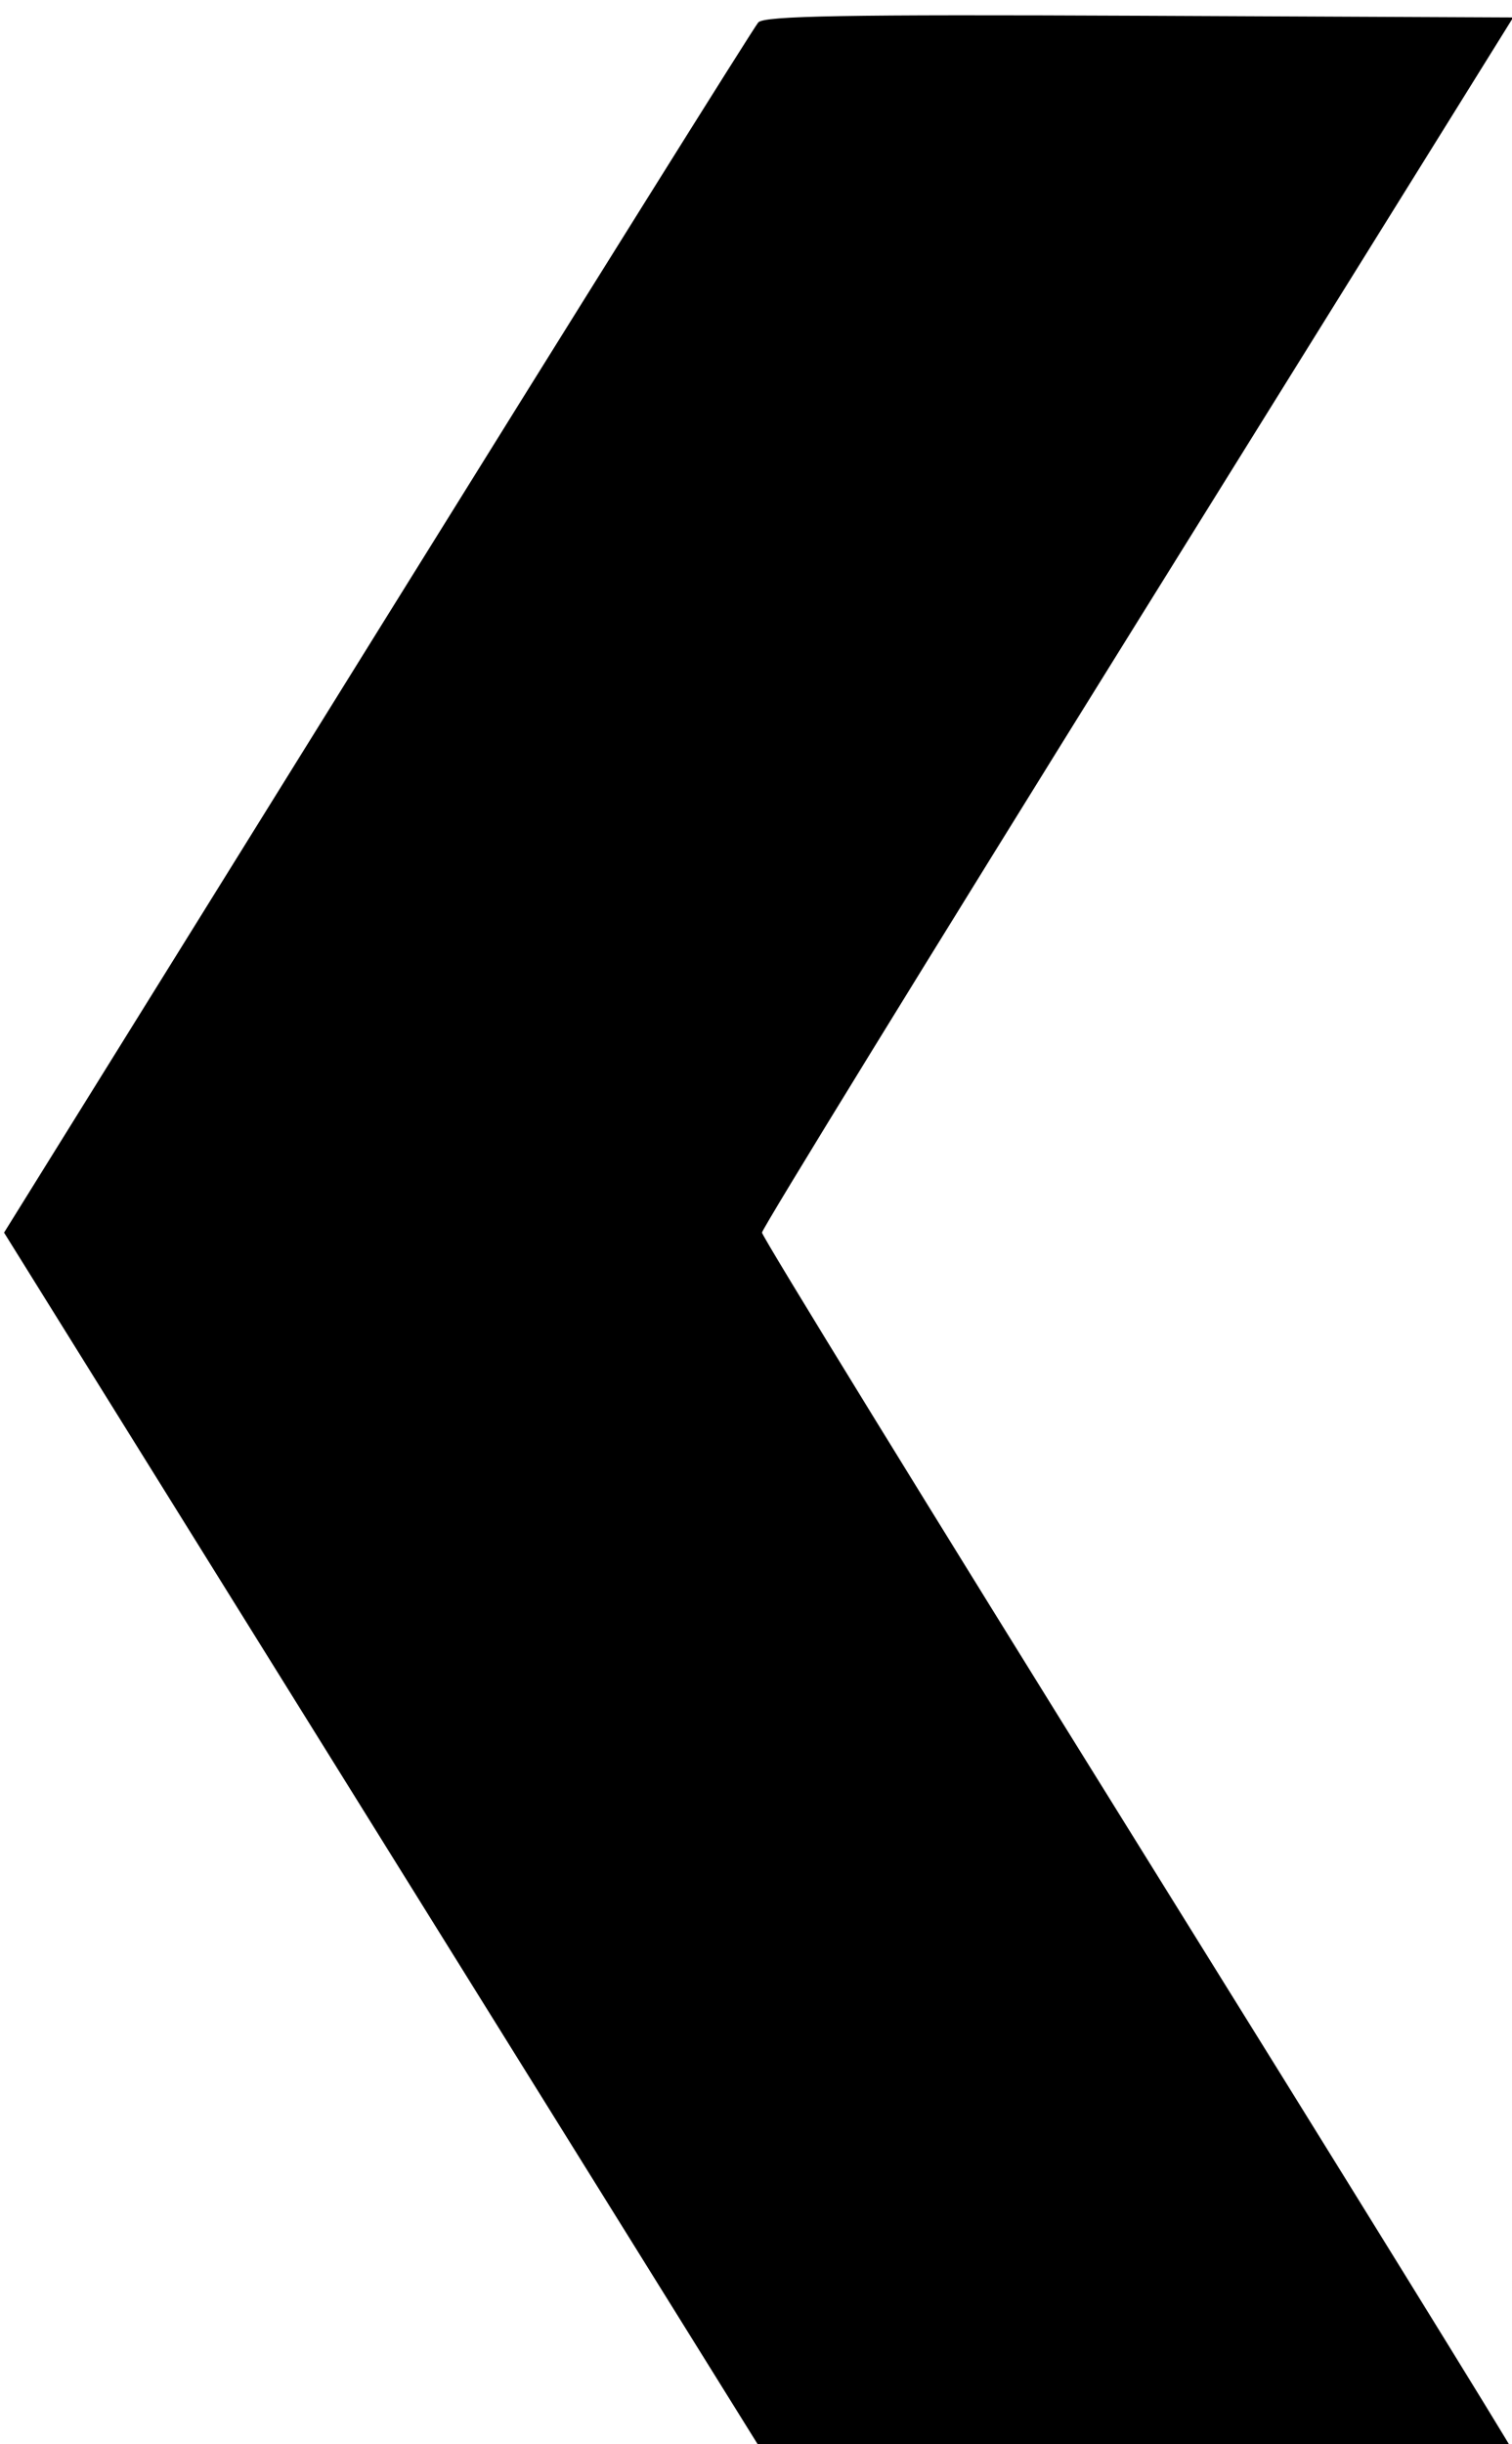 <?xml version="1.0" encoding="UTF-8" standalone="no"?>
<!-- Created with Inkscape (http://www.inkscape.org/) -->

<svg
   xmlns:dc="http://purl.org/dc/elements/1.1/"
   xmlns:cc="http://creativecommons.org/ns#"
   xmlns:rdf="http://www.w3.org/1999/02/22-rdf-syntax-ns#"
   xmlns:svg="http://www.w3.org/2000/svg"
   xmlns="http://www.w3.org/2000/svg"
   xmlns:sodipodi="http://sodipodi.sourceforge.net/DTD/sodipodi-0.dtd"
   xmlns:inkscape="http://www.inkscape.org/namespaces/inkscape"
   width="650"
   height="1050"
   viewBox="0 0 650 1050"
   id="svg3536"
   version="1.1"
   inkscape:version="0.91 r13725"
   sodipodi:docname="arrow-left.svg">
  <path
      style="fill:#000000"
      d="M 165.186,789.714 1.746,527.142 162.23,268.999 C 250.496,127.021 324.185,9.239 325.983,7.262 c 2.568,-2.825 37.698,-3.437 163.891,-2.857 L 650.497,5.143 489.034,264.622 C 400.23,407.335 327.571,525.465 327.571,527.132 c 0,1.667 72.643,119.769 161.429,262.447 88.786,142.679 161.429,260.156 161.429,261.061 0,0.905 -72.405,1.645 -160.901,1.645 l -160.901,0 -163.441,-262.572 z"
      id="path3334"
      inkscape:connector-curvature="0"
      transform="translate(-3.0517578e-5,2.362)" />
</svg>
